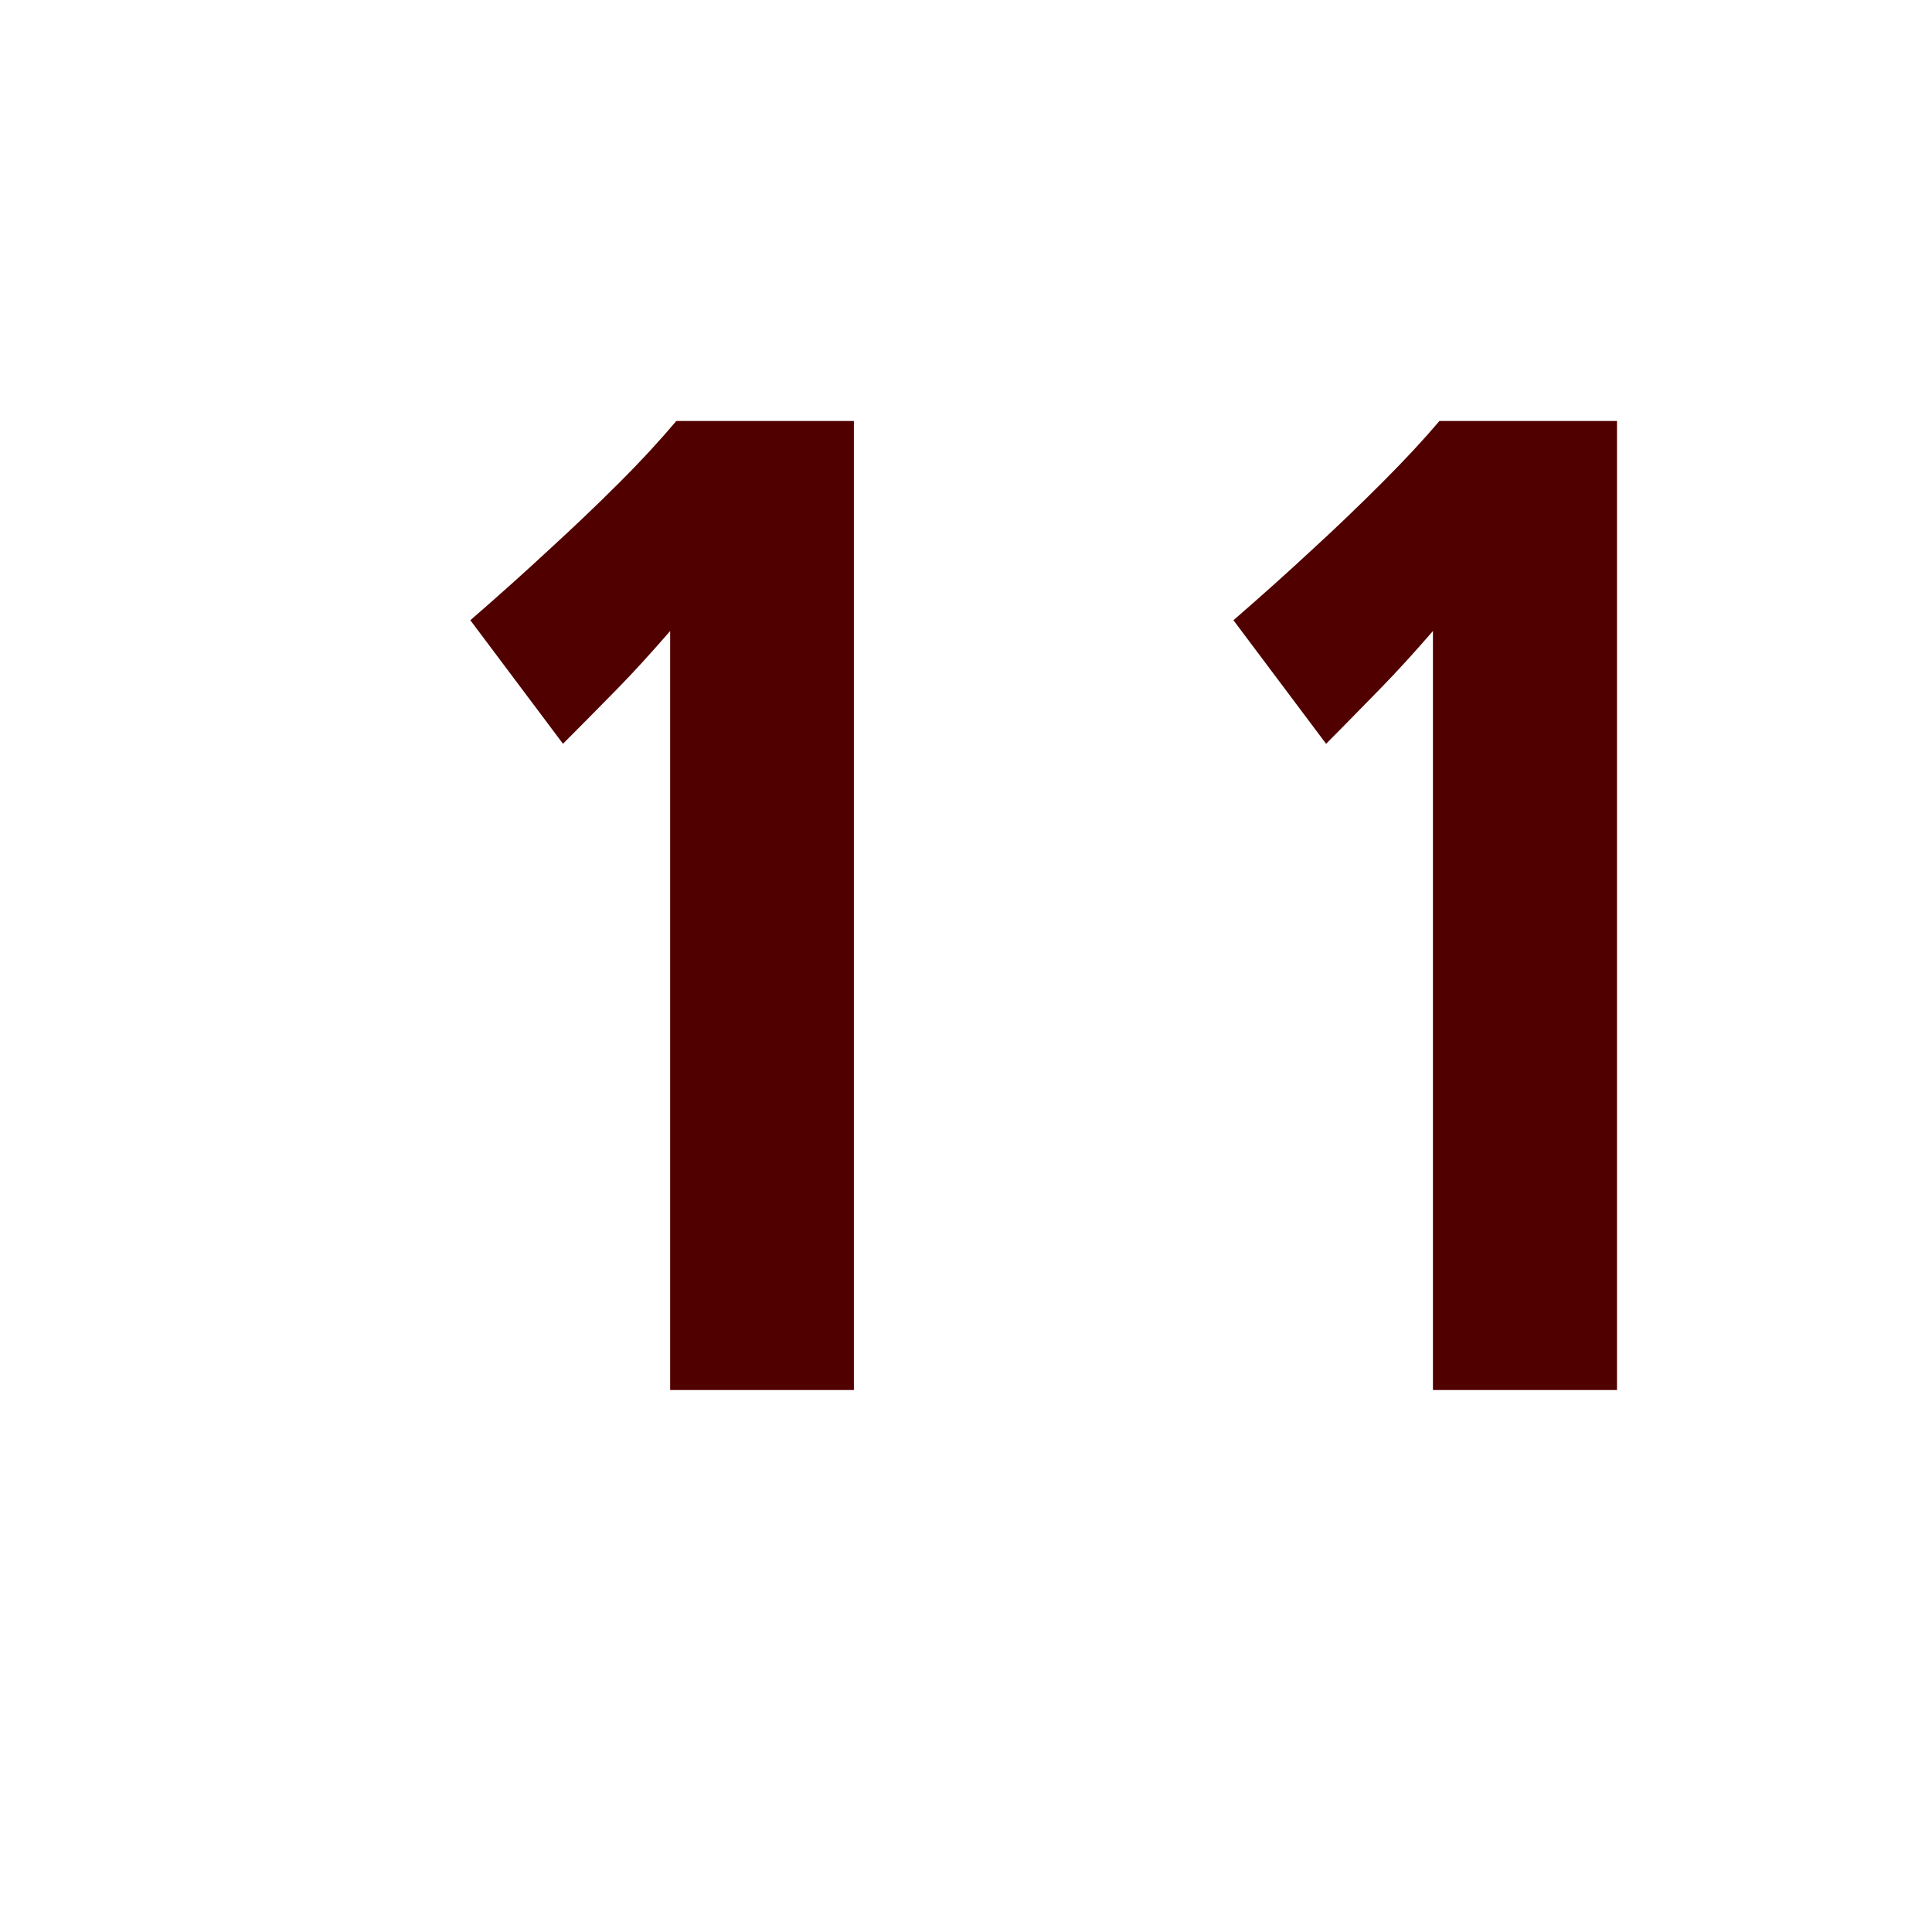 <svg id="Layer_1" data-name="Layer 1" xmlns="http://www.w3.org/2000/svg" viewBox="0 0 62.56 61.94"><defs><style>.cls-1{fill:#510000;}</style></defs><path class="cls-1" d="M21.7,45V20.43c-.6.69-1.17,1.32-1.71,1.87s-1.13,1.15-1.76,1.78l-3-4q1.35-1.17,2.61-2.34c.72-.66,1.46-1.36,2.21-2.11s1.36-1.42,1.85-2h5.75V45Z"/><path class="cls-1" d="M46.4,45V20.43c-.6.69-1.17,1.32-1.71,1.87s-1.12,1.15-1.75,1.78l-3-4q1.35-1.17,2.61-2.34c.72-.66,1.45-1.36,2.2-2.11s1.37-1.42,1.86-2h5.75V45Z"/></svg>